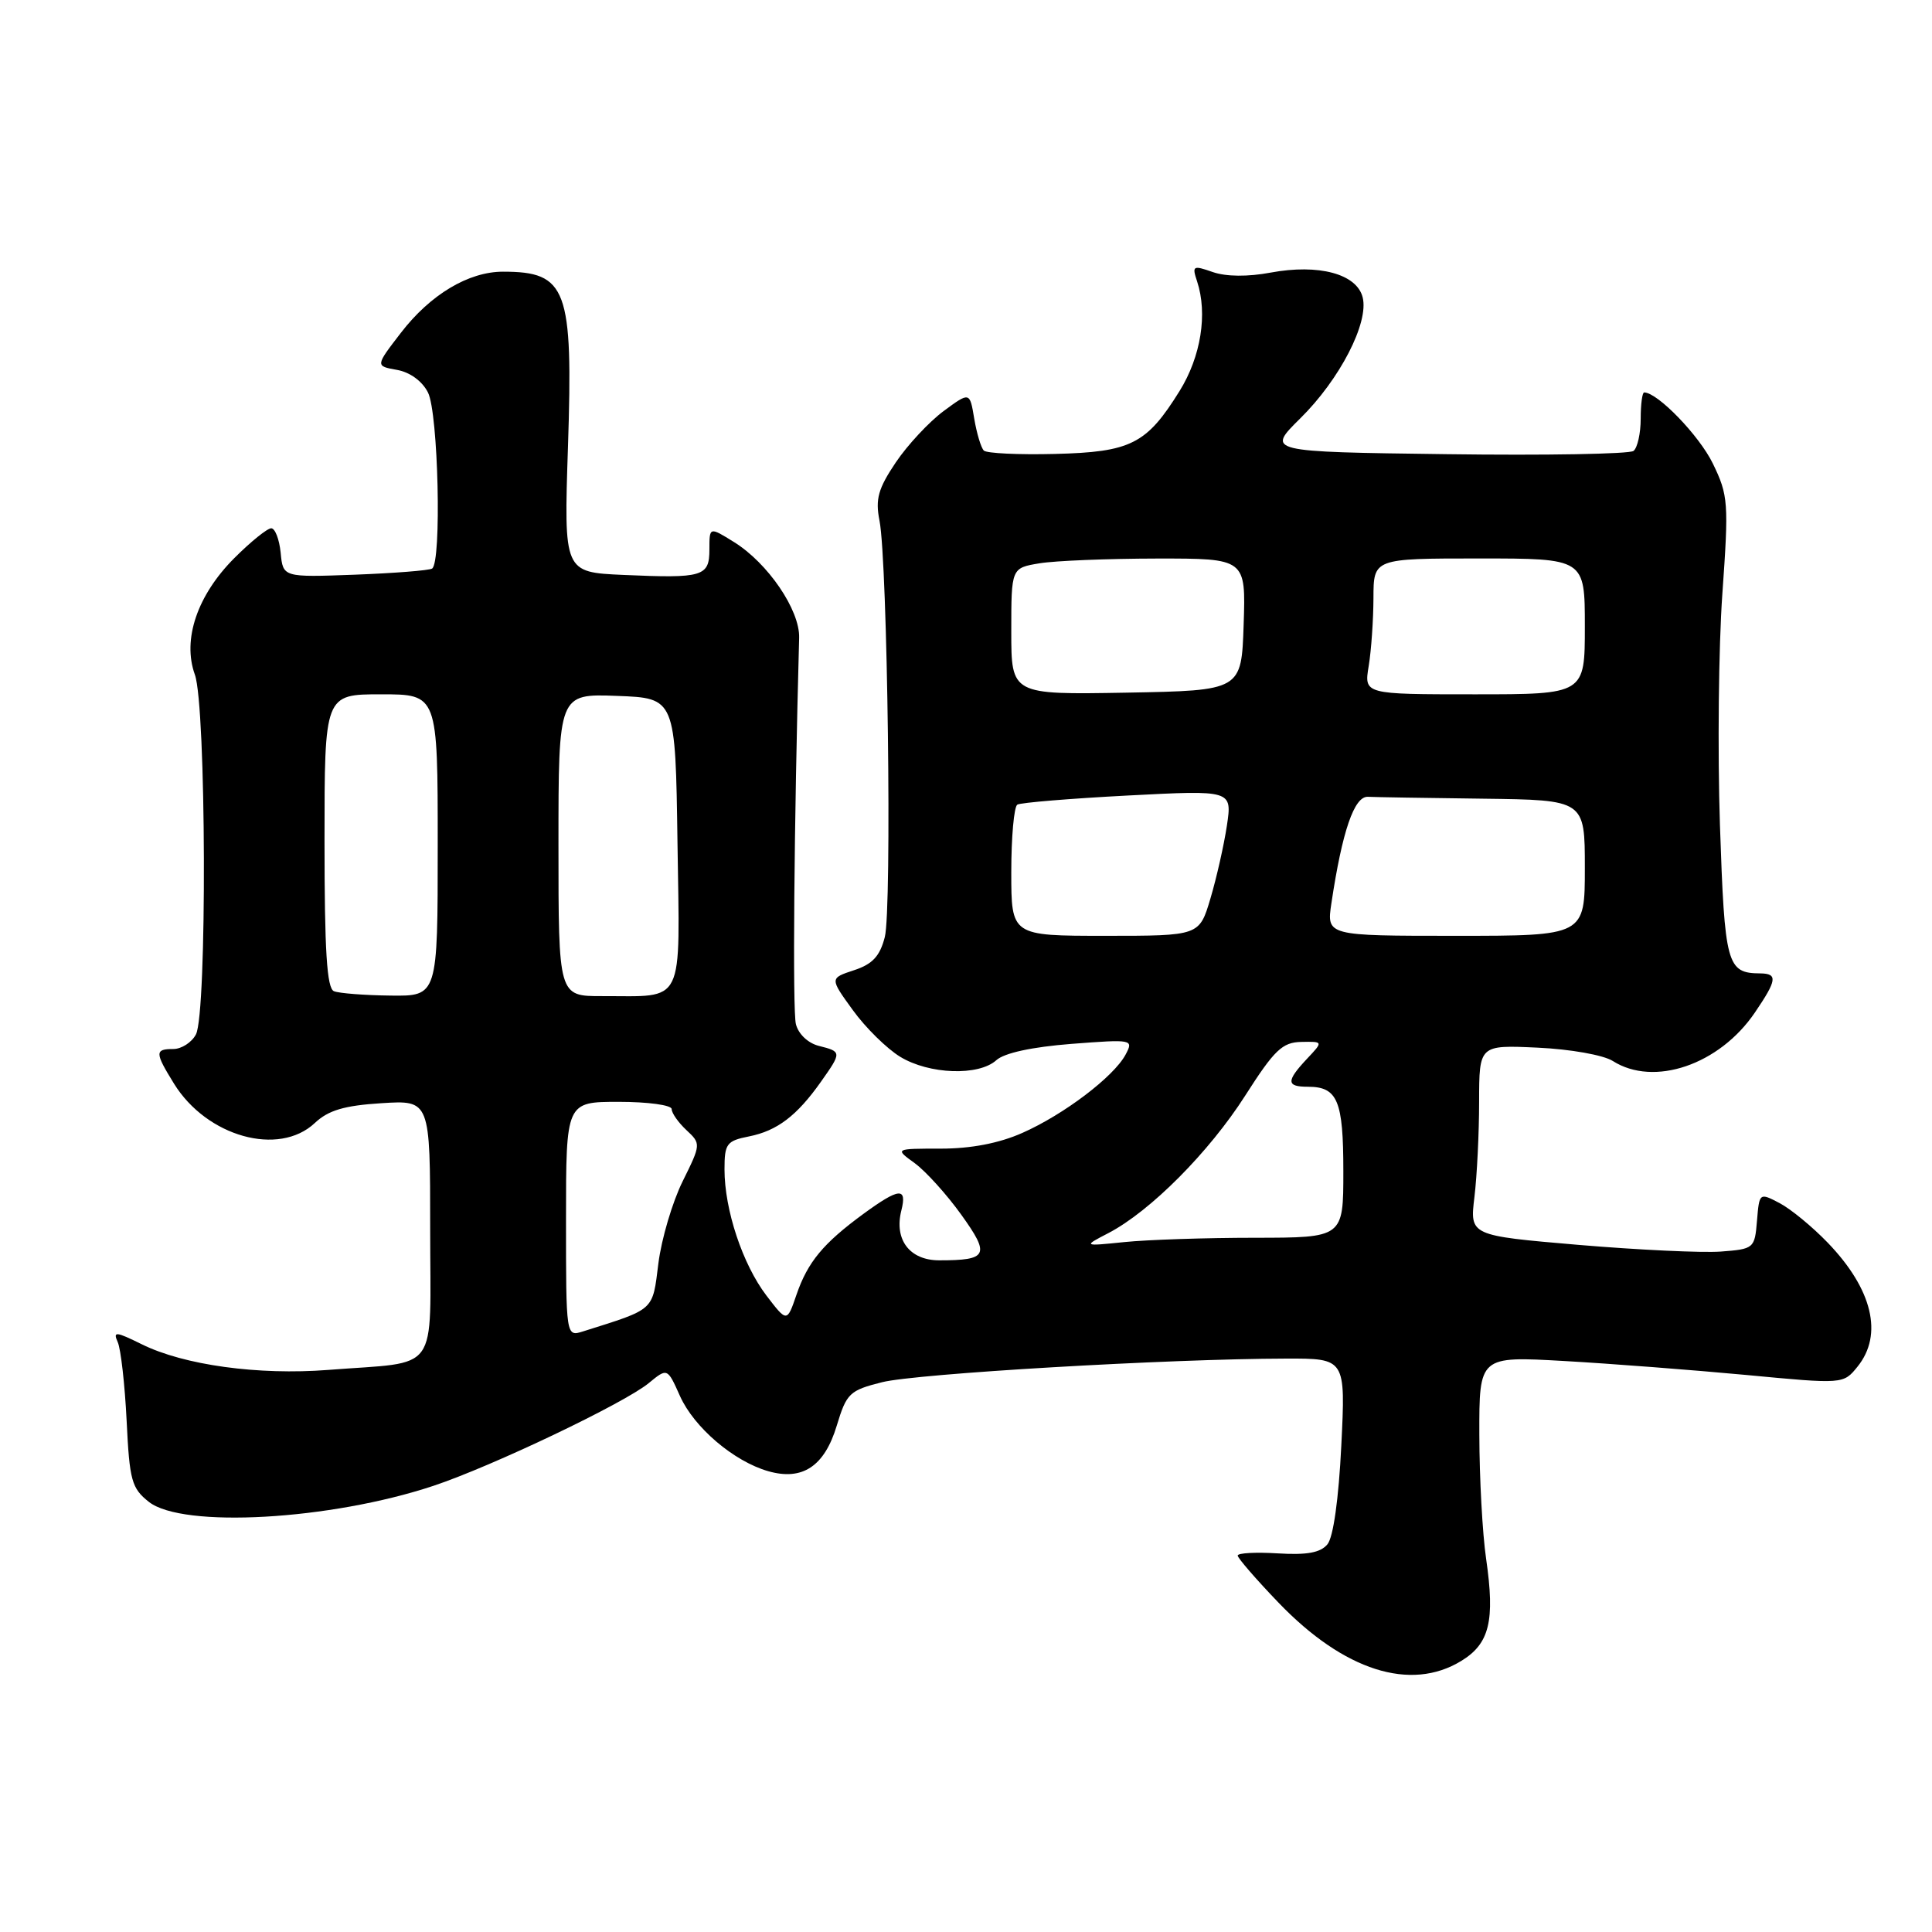 <?xml version="1.0" encoding="UTF-8" standalone="no"?>
<!DOCTYPE svg PUBLIC "-//W3C//DTD SVG 1.1//EN" "http://www.w3.org/Graphics/SVG/1.1/DTD/svg11.dtd" >
<svg xmlns="http://www.w3.org/2000/svg" xmlns:xlink="http://www.w3.org/1999/xlink" version="1.1" viewBox="0 0 256 256">
 <g >
 <path fill="currentColor"
d=" M 193.61 220.09 C 197.37 217.80 198.11 214.79 196.92 206.56 C 196.43 203.23 196.03 195.82 196.02 190.10 C 196.00 179.70 196.00 179.70 207.25 180.34 C 213.44 180.69 224.29 181.53 231.38 182.19 C 244.25 183.41 244.25 183.41 246.13 181.09 C 249.56 176.85 248.12 170.83 242.19 164.67 C 240.16 162.56 237.29 160.20 235.81 159.42 C 233.13 158.02 233.12 158.03 232.81 161.76 C 232.51 165.42 232.41 165.51 228.00 165.84 C 225.53 166.02 217.03 165.62 209.13 164.95 C 194.75 163.72 194.75 163.72 195.37 158.61 C 195.71 155.80 195.99 150.12 195.99 145.98 C 196.00 138.46 196.00 138.46 203.75 138.82 C 208.09 139.02 212.47 139.80 213.71 140.59 C 219.16 144.05 227.83 141.09 232.53 134.17 C 235.46 129.86 235.58 129.01 233.25 128.98 C 228.81 128.95 228.53 127.90 227.90 109.29 C 227.58 99.51 227.72 85.74 228.22 78.70 C 229.08 66.60 229.01 65.64 226.96 61.42 C 225.17 57.73 219.64 52.00 217.86 52.00 C 217.61 52.00 217.40 53.57 217.40 55.50 C 217.40 57.42 216.97 59.34 216.45 59.75 C 215.93 60.16 204.77 60.36 191.65 60.18 C 167.81 59.87 167.81 59.87 172.28 55.45 C 177.52 50.29 181.41 42.76 180.56 39.40 C 179.78 36.29 174.73 34.94 168.37 36.12 C 165.33 36.69 162.47 36.66 160.70 36.05 C 158.07 35.13 157.93 35.21 158.62 37.28 C 160.04 41.58 159.13 47.25 156.30 51.81 C 151.92 58.86 149.84 59.90 139.77 60.15 C 134.96 60.27 130.73 60.07 130.36 59.70 C 129.99 59.32 129.42 57.42 129.09 55.47 C 128.50 51.91 128.50 51.91 125.02 54.48 C 123.11 55.90 120.26 58.95 118.69 61.28 C 116.36 64.75 115.97 66.13 116.54 69.00 C 117.61 74.46 118.20 120.45 117.24 124.17 C 116.59 126.70 115.61 127.76 113.16 128.56 C 109.94 129.62 109.94 129.62 113.00 133.84 C 114.68 136.17 117.51 138.95 119.28 140.03 C 123.12 142.37 129.68 142.60 132.02 140.48 C 133.08 139.52 136.75 138.73 141.97 138.32 C 150.10 137.70 150.22 137.72 149.14 139.75 C 147.57 142.68 140.96 147.69 135.46 150.12 C 132.37 151.49 128.66 152.20 124.66 152.20 C 118.55 152.20 118.55 152.20 121.21 154.13 C 122.66 155.19 125.44 158.26 127.37 160.95 C 131.23 166.32 130.90 167.00 124.45 167.00 C 120.54 167.00 118.46 164.27 119.43 160.41 C 120.22 157.28 119.16 157.37 114.40 160.85 C 109.08 164.75 107.03 167.22 105.54 171.55 C 104.28 175.23 104.28 175.23 101.55 171.66 C 98.40 167.52 96.00 160.31 96.00 154.95 C 96.00 151.54 96.28 151.17 99.25 150.58 C 102.97 149.84 105.59 147.85 108.77 143.35 C 111.55 139.42 111.54 139.35 108.52 138.59 C 107.07 138.23 105.79 137.02 105.46 135.70 C 105.01 133.91 105.21 109.51 105.89 84.50 C 105.99 80.83 101.74 74.60 97.25 71.82 C 94.00 69.80 94.00 69.80 94.00 72.79 C 94.00 76.40 93.17 76.65 82.60 76.18 C 74.71 75.83 74.71 75.83 75.26 59.18 C 75.95 38.25 75.12 36.00 66.65 36.00 C 62.08 36.00 57.02 39.03 53.12 44.10 C 49.73 48.50 49.73 48.50 52.59 49.01 C 54.31 49.31 55.95 50.50 56.71 52.01 C 58.08 54.71 58.54 74.56 57.25 75.34 C 56.84 75.59 52.23 75.95 47.00 76.15 C 37.50 76.50 37.50 76.50 37.19 73.25 C 37.01 71.46 36.45 70.00 35.94 70.00 C 35.42 70.00 33.23 71.77 31.06 73.94 C 26.14 78.86 24.14 84.74 25.82 89.39 C 27.33 93.55 27.45 134.29 25.96 137.07 C 25.40 138.13 24.05 139.00 22.96 139.00 C 20.50 139.00 20.51 139.47 23.05 143.58 C 27.40 150.62 36.94 153.29 41.72 148.80 C 43.50 147.12 45.62 146.49 50.53 146.18 C 57.00 145.77 57.00 145.77 57.00 162.80 C 57.00 182.38 58.46 180.35 43.50 181.52 C 34.22 182.24 24.38 180.89 18.78 178.12 C 15.33 176.42 14.95 176.38 15.60 177.84 C 16.01 178.75 16.54 183.44 16.78 188.26 C 17.16 196.18 17.44 197.20 19.73 199.01 C 24.21 202.53 43.78 201.42 57.43 196.88 C 65.19 194.30 82.75 185.92 85.96 183.27 C 88.43 181.24 88.43 181.24 90.10 184.98 C 91.97 189.15 97.22 193.63 101.79 194.94 C 106.33 196.24 109.25 194.30 110.88 188.89 C 112.17 184.62 112.57 184.23 116.88 183.15 C 121.41 182.01 154.83 180.05 170.40 180.02 C 178.30 180.00 178.30 180.00 177.73 191.55 C 177.38 198.63 176.67 203.70 175.89 204.63 C 174.97 205.74 173.17 206.07 169.31 205.83 C 166.39 205.65 164.00 205.78 164.00 206.12 C 164.00 206.45 166.44 209.27 169.43 212.38 C 178.07 221.37 186.90 224.19 193.61 220.09 Z  M 75.00 161.57 C 75.00 146.00 75.00 146.00 82.00 146.00 C 85.85 146.00 89.00 146.43 89.00 146.96 C 89.00 147.49 89.88 148.74 90.95 149.74 C 92.89 151.55 92.89 151.61 90.45 156.54 C 89.10 159.27 87.65 164.16 87.24 167.40 C 86.44 173.77 86.85 173.39 77.25 176.42 C 75.00 177.13 75.00 177.13 75.00 161.57 Z  M 146.87 163.39 C 152.42 160.50 160.21 152.67 165.00 145.17 C 168.86 139.12 169.92 138.11 172.42 138.06 C 175.35 138.00 175.35 138.00 173.17 140.31 C 170.41 143.26 170.44 144.00 173.30 144.00 C 177.24 144.00 178.00 145.82 178.00 155.20 C 178.00 164.00 178.00 164.00 166.25 164.01 C 159.79 164.01 152.03 164.27 149.00 164.58 C 143.50 165.14 143.50 165.14 146.87 163.39 Z  M 44.25 131.34 C 43.31 130.96 43.00 126.01 43.00 111.42 C 43.00 92.00 43.00 92.00 50.50 92.00 C 58.00 92.00 58.00 92.00 58.00 112.00 C 58.00 132.00 58.00 132.00 51.75 131.92 C 48.31 131.88 44.94 131.62 44.25 131.34 Z  M 74.00 111.96 C 74.00 91.92 74.00 91.92 81.75 92.21 C 89.50 92.50 89.50 92.50 89.77 111.63 C 90.08 133.58 90.88 131.96 79.75 131.99 C 74.00 132.00 74.00 132.00 74.00 111.96 Z  M 134.00 115.56 C 134.00 110.92 134.36 106.90 134.80 106.62 C 135.24 106.35 141.82 105.81 149.44 105.41 C 163.27 104.69 163.27 104.69 162.57 109.40 C 162.18 111.98 161.20 116.33 160.39 119.05 C 158.92 124.00 158.92 124.00 146.46 124.00 C 134.00 124.00 134.00 124.00 134.00 115.56 Z  M 176.42 119.67 C 177.85 110.13 179.44 105.50 181.25 105.58 C 182.21 105.63 189.07 105.74 196.50 105.83 C 210.00 106.00 210.00 106.00 210.00 115.00 C 210.00 124.00 210.00 124.00 192.89 124.00 C 175.77 124.00 175.77 124.00 176.42 119.67 Z  M 134.00 83.66 C 134.00 75.26 134.00 75.26 137.75 74.64 C 139.81 74.30 146.81 74.02 153.29 74.01 C 165.08 74.00 165.08 74.00 164.79 82.75 C 164.50 91.50 164.50 91.50 149.25 91.78 C 134.00 92.05 134.00 92.05 134.00 83.66 Z  M 181.36 88.25 C 181.70 86.19 181.98 82.14 181.99 79.25 C 182.00 74.00 182.00 74.00 196.00 74.00 C 210.00 74.00 210.00 74.00 210.00 83.00 C 210.00 92.00 210.00 92.00 195.37 92.00 C 180.74 92.00 180.74 92.00 181.36 88.25 Z "/>
</g>
</svg>